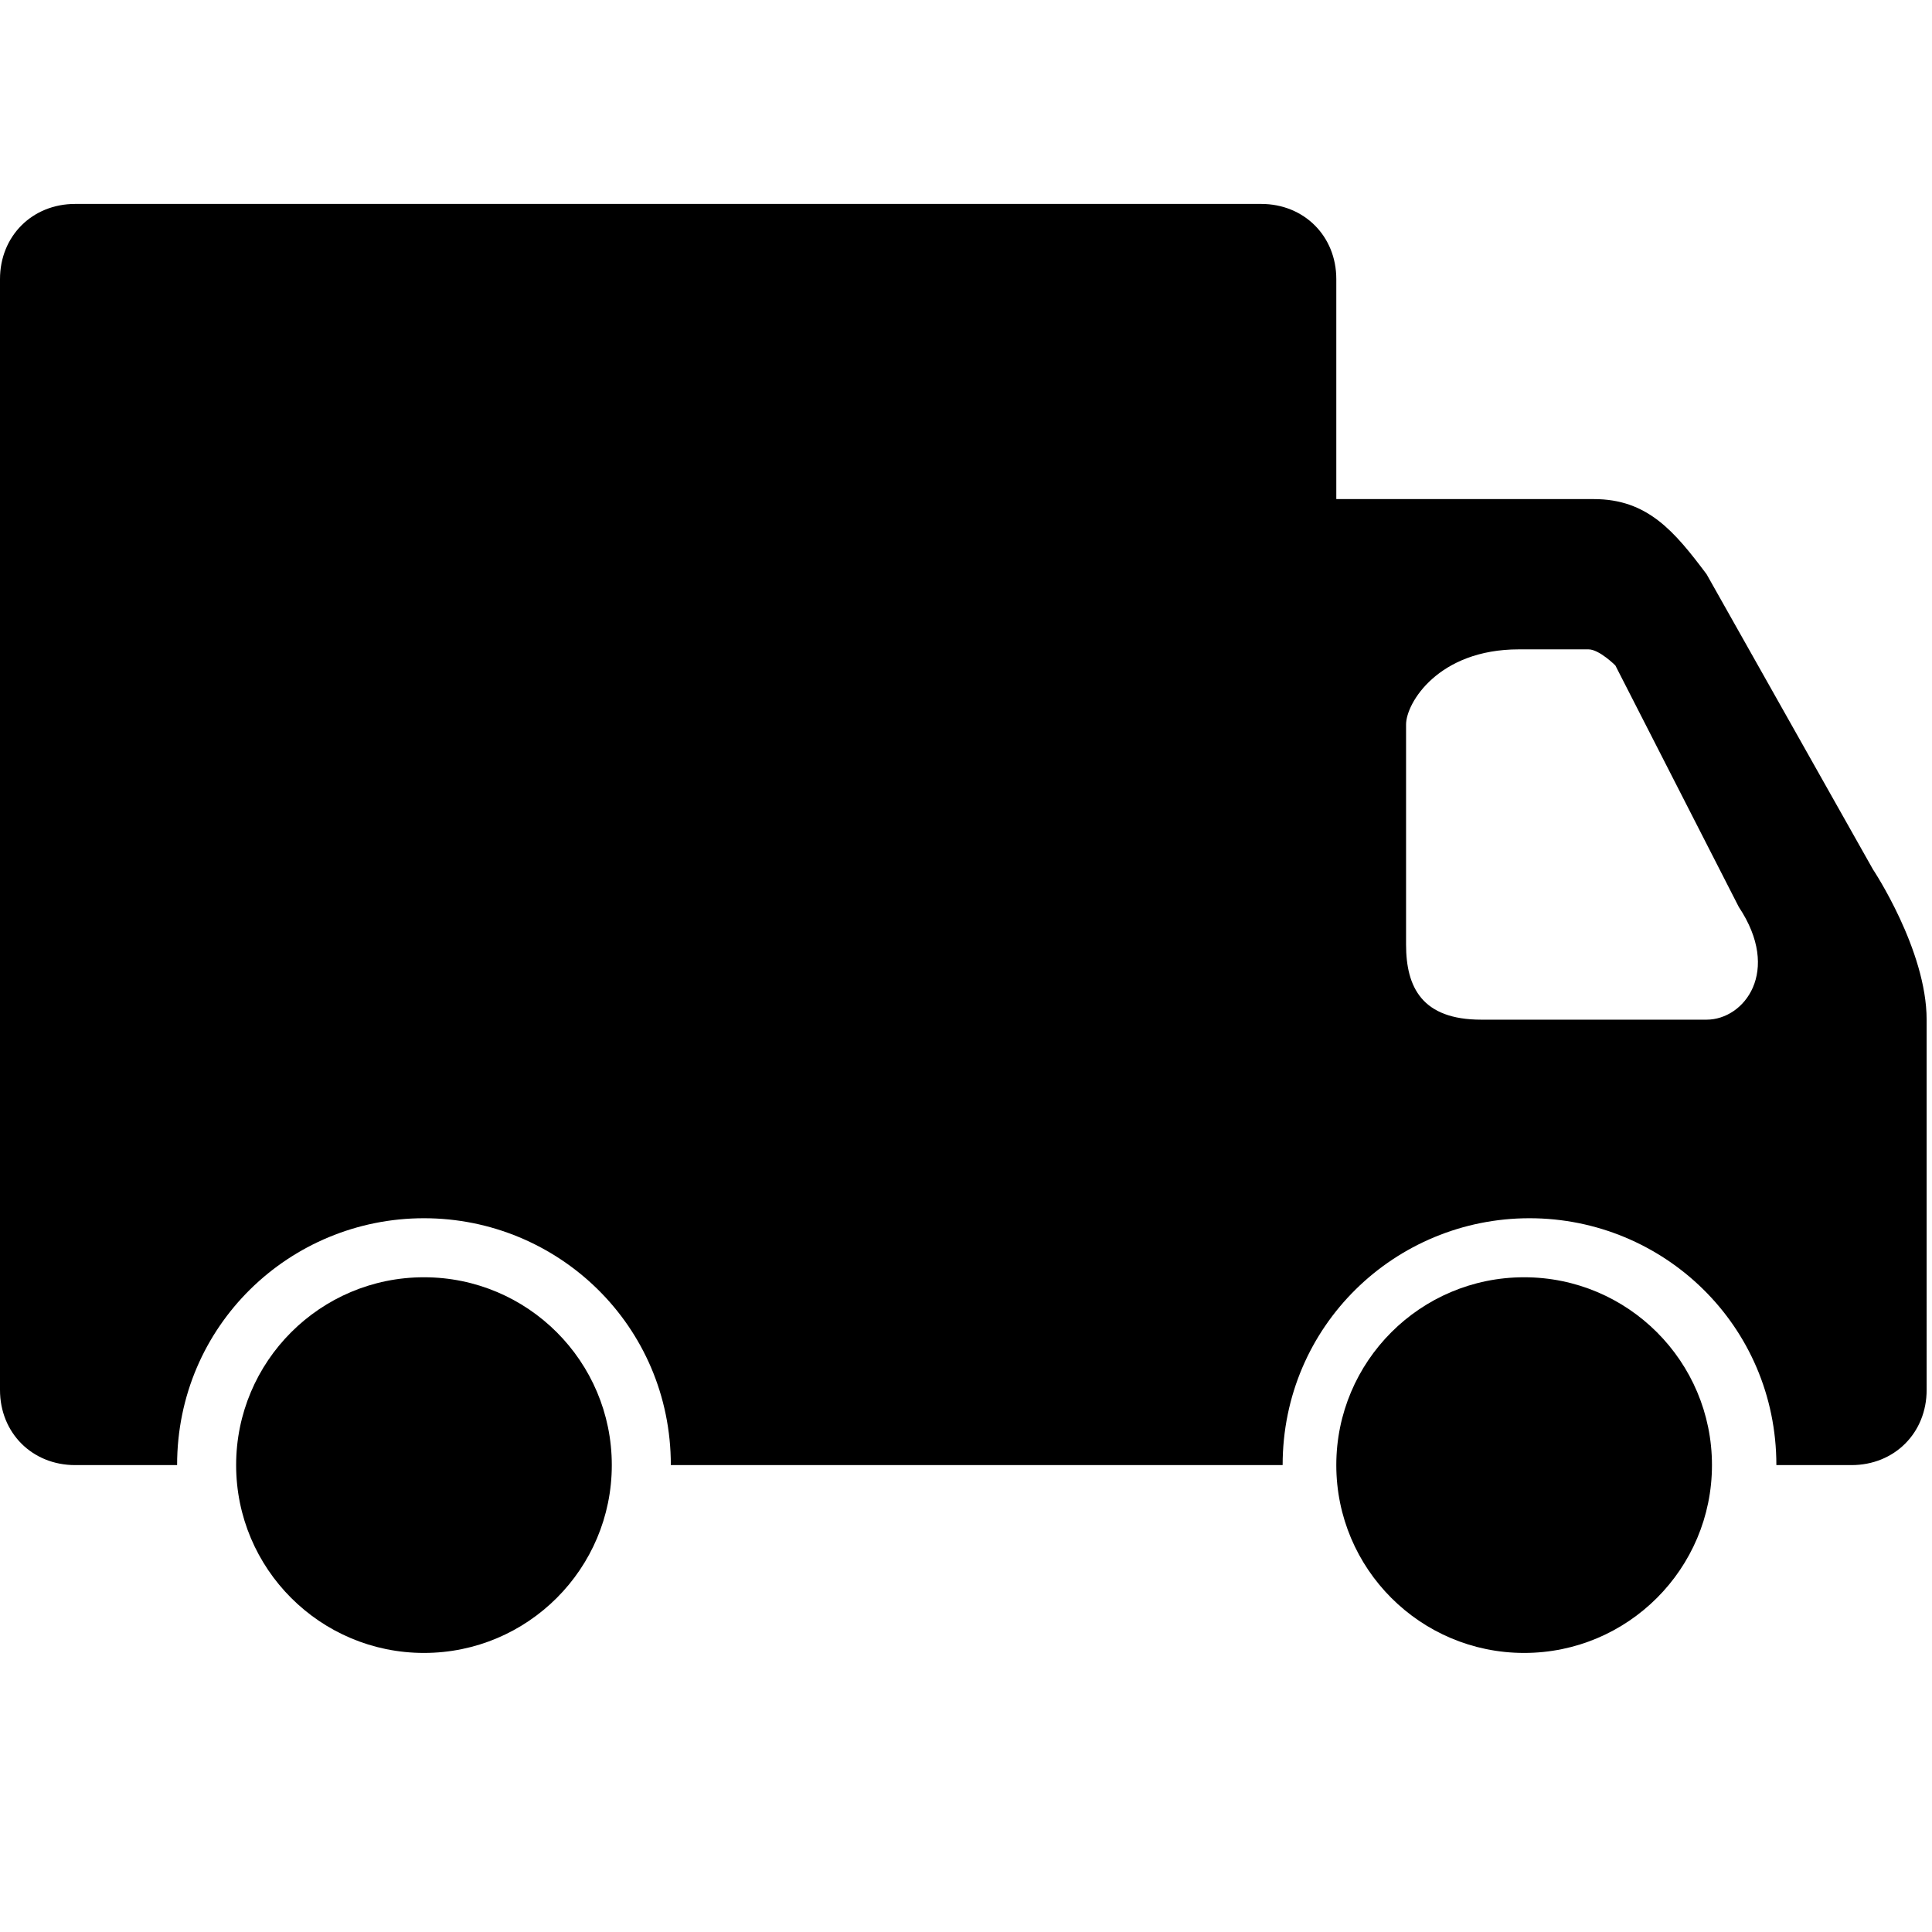 <?xml version="1.0" encoding="utf-8"?>
<!-- Generator: Adobe Illustrator 22.0.0, SVG Export Plug-In . SVG Version: 6.00 Build 0)  -->
<svg version="1.1" id="图层_3_x5F_复制" xmlns="http://www.w3.org/2000/svg" xmlns:xlink="http://www.w3.org/1999/xlink"
	 x="0px" y="0px" viewBox="0 0 36 36" style="enable-background:new 0 0 36 36;" xml:space="preserve">
<g>
	<circle cx="7.9" cy="27.3" r="3.5"/>
	<circle cx="28.4" cy="27.3" r="3.5"/>
	<path d="M34.9,16.2l-3.1-5.5c-0.6-0.8-1.1-1.4-2.1-1.4h-4.8V5.2c0-0.8-0.6-1.4-1.4-1.4H1.4C0.6,3.8,0,4.4,0,5.2v20.7
		c0,0.8,0.6,1.4,1.4,1.4H2h1.3c0-2.6,2.1-4.6,4.6-4.6c2.5,0,4.6,2,4.6,4.6h11.4c0-2.6,2.1-4.6,4.6-4.6c2.5,0,4.6,2,4.6,4.6h1h0.4
		c0.8,0,1.4-0.6,1.4-1.4V19C35.9,17.7,34.9,16.2,34.9,16.2z M31.8,19c-1.5,0-2.9,0-4.2,0c-1.1,0-1.4-0.6-1.4-1.4c0-1.1,0-1.8,0-4.1
		c0-0.4,0.6-1.4,2.1-1.4c1,0,1.3,0,1.3,0c0.2,0,0.5,0.3,0.5,0.3l2.3,4.5C33.2,18.1,32.5,19,31.8,19z"/>
</g>
</svg>
